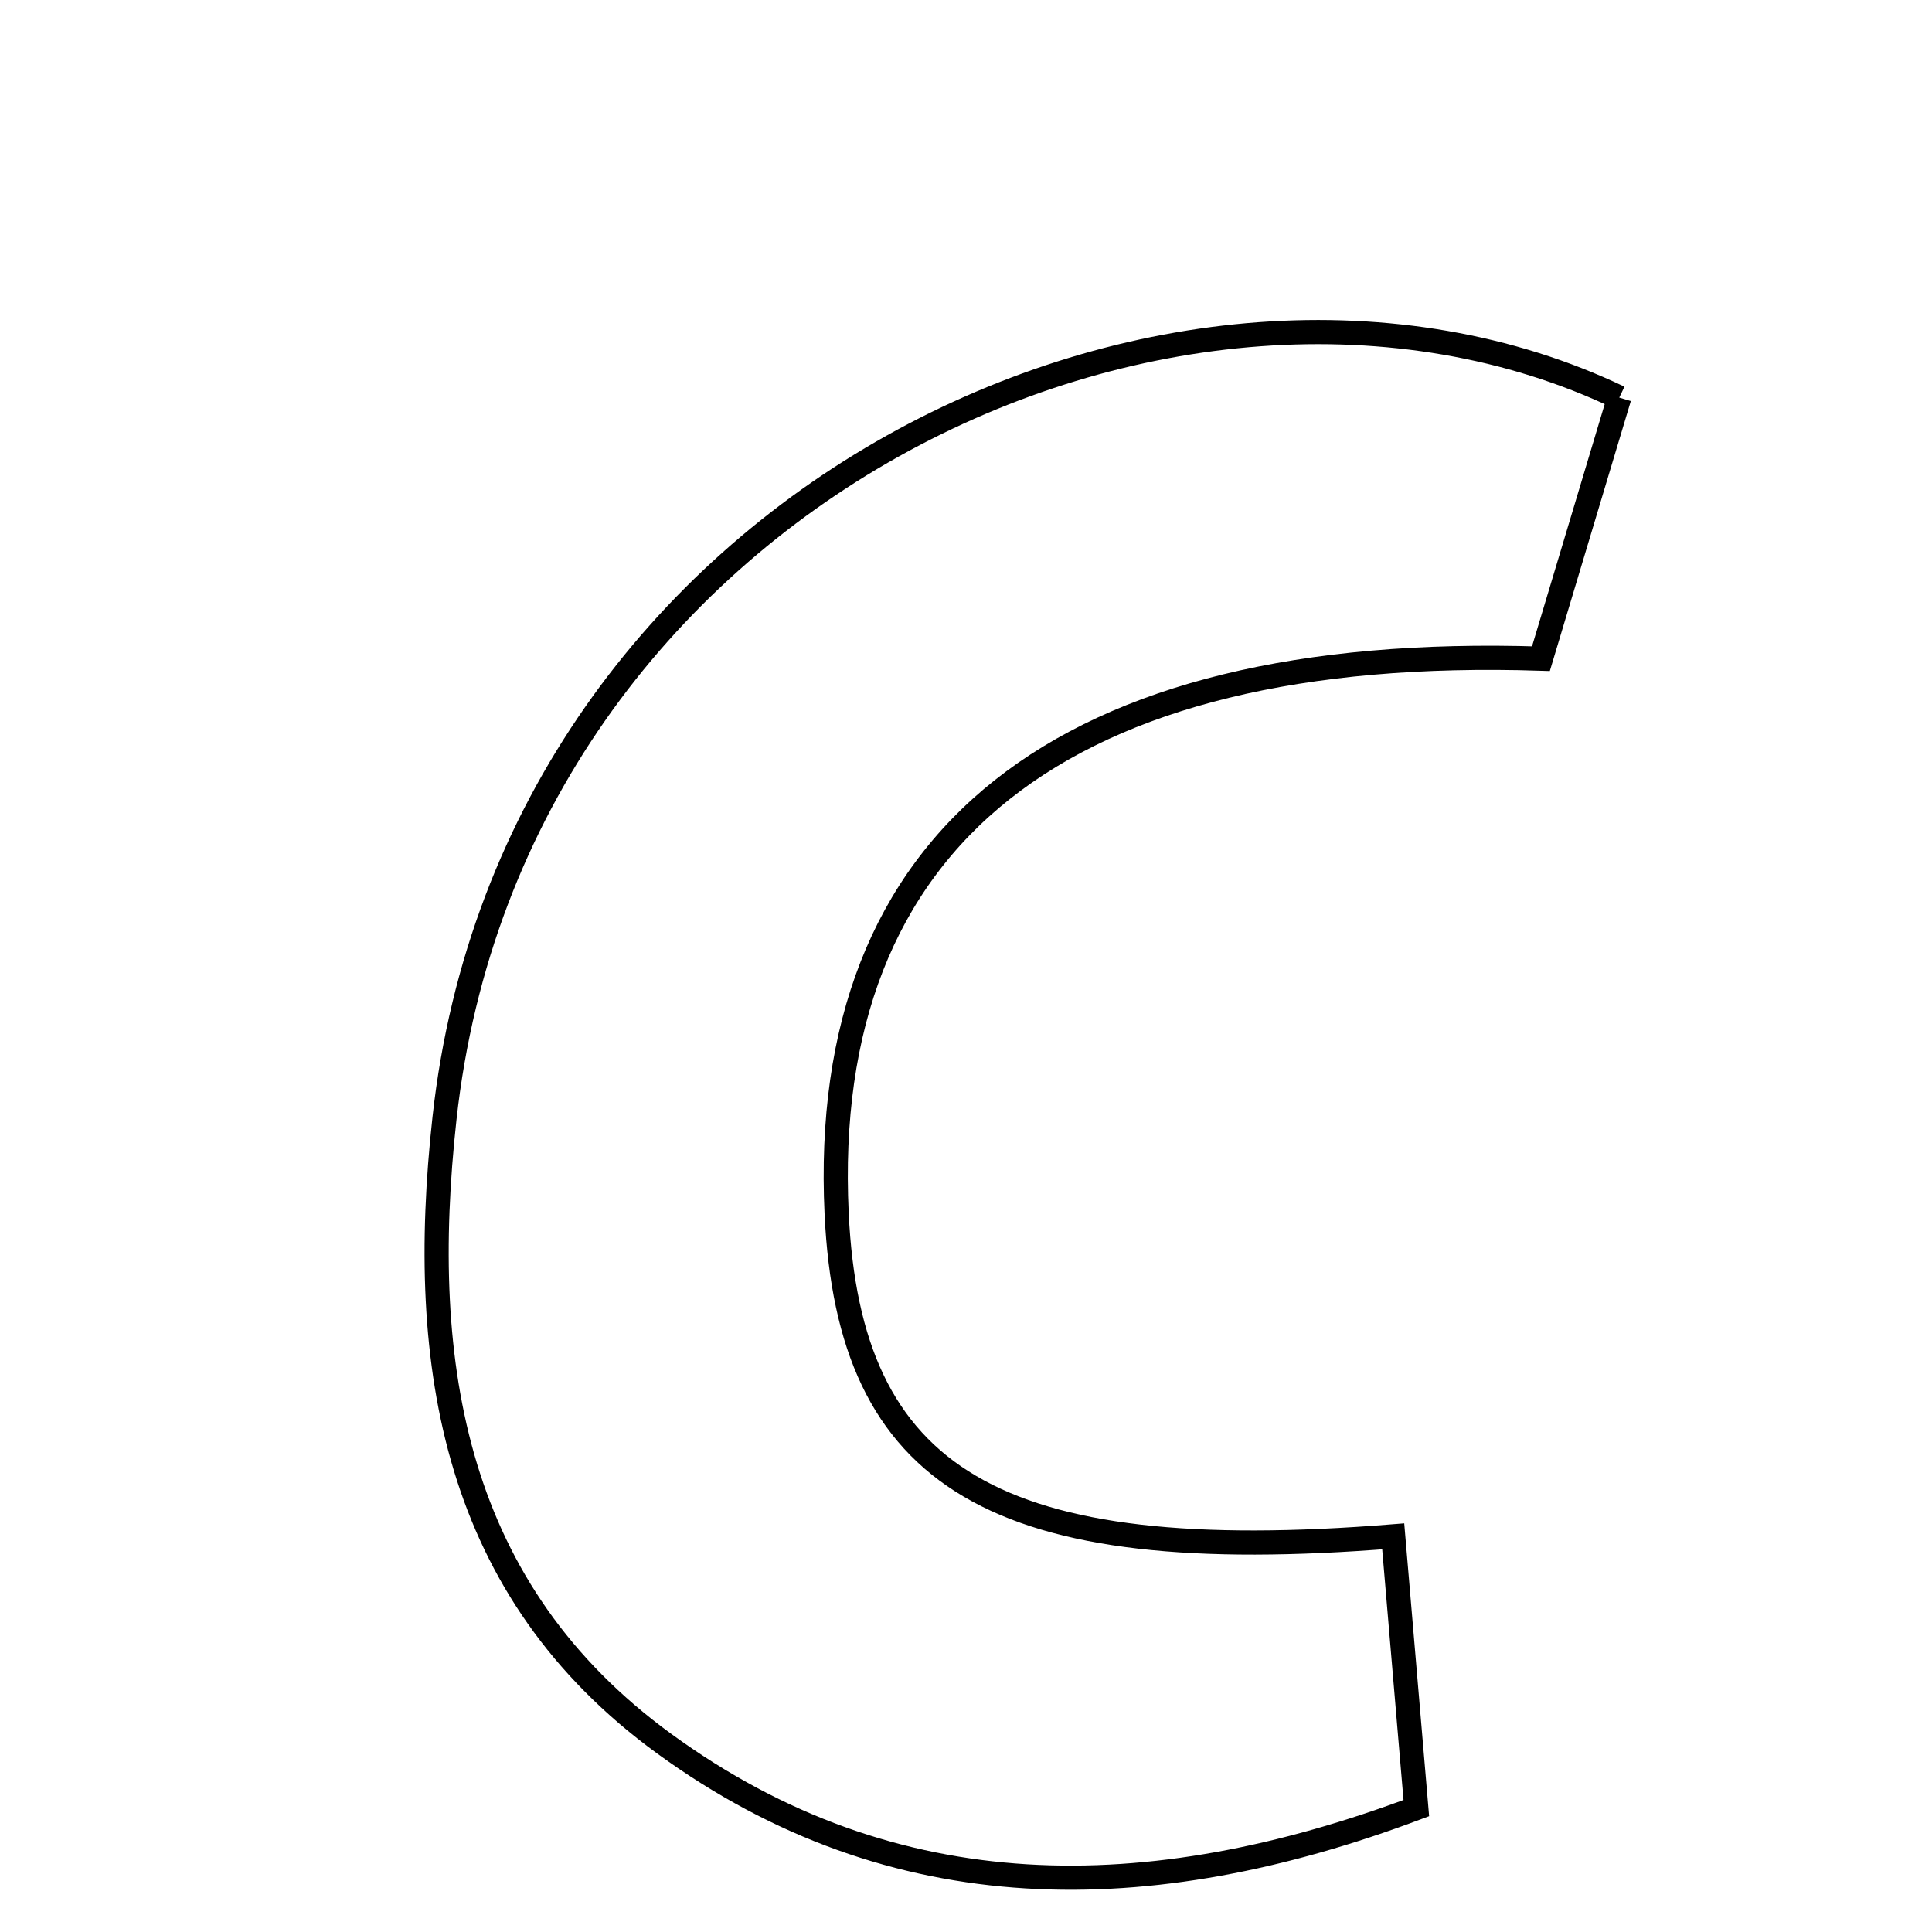 <svg xmlns="http://www.w3.org/2000/svg" viewBox="0.0 0.0 24.0 24.0" height="200px" width="200px"><path fill="none" stroke="black" stroke-width=".3" stroke-opacity="1.0"  filling="0" d="M20.115 4.939 C19.796 6.004 19.462 7.114 19.142 8.182 C13.184 7.991 10.173 10.413 10.393 15.075 C10.548 18.363 12.345 19.483 17.307 19.085 C17.405 20.239 17.49 21.236 17.594 22.461 C14.276 23.706 11.111 23.744 8.25 21.66 C5.65 19.765 5.18 16.995 5.522 13.889 C6.372 6.172 14.649 2.331 20.115 4.939"></path></svg>